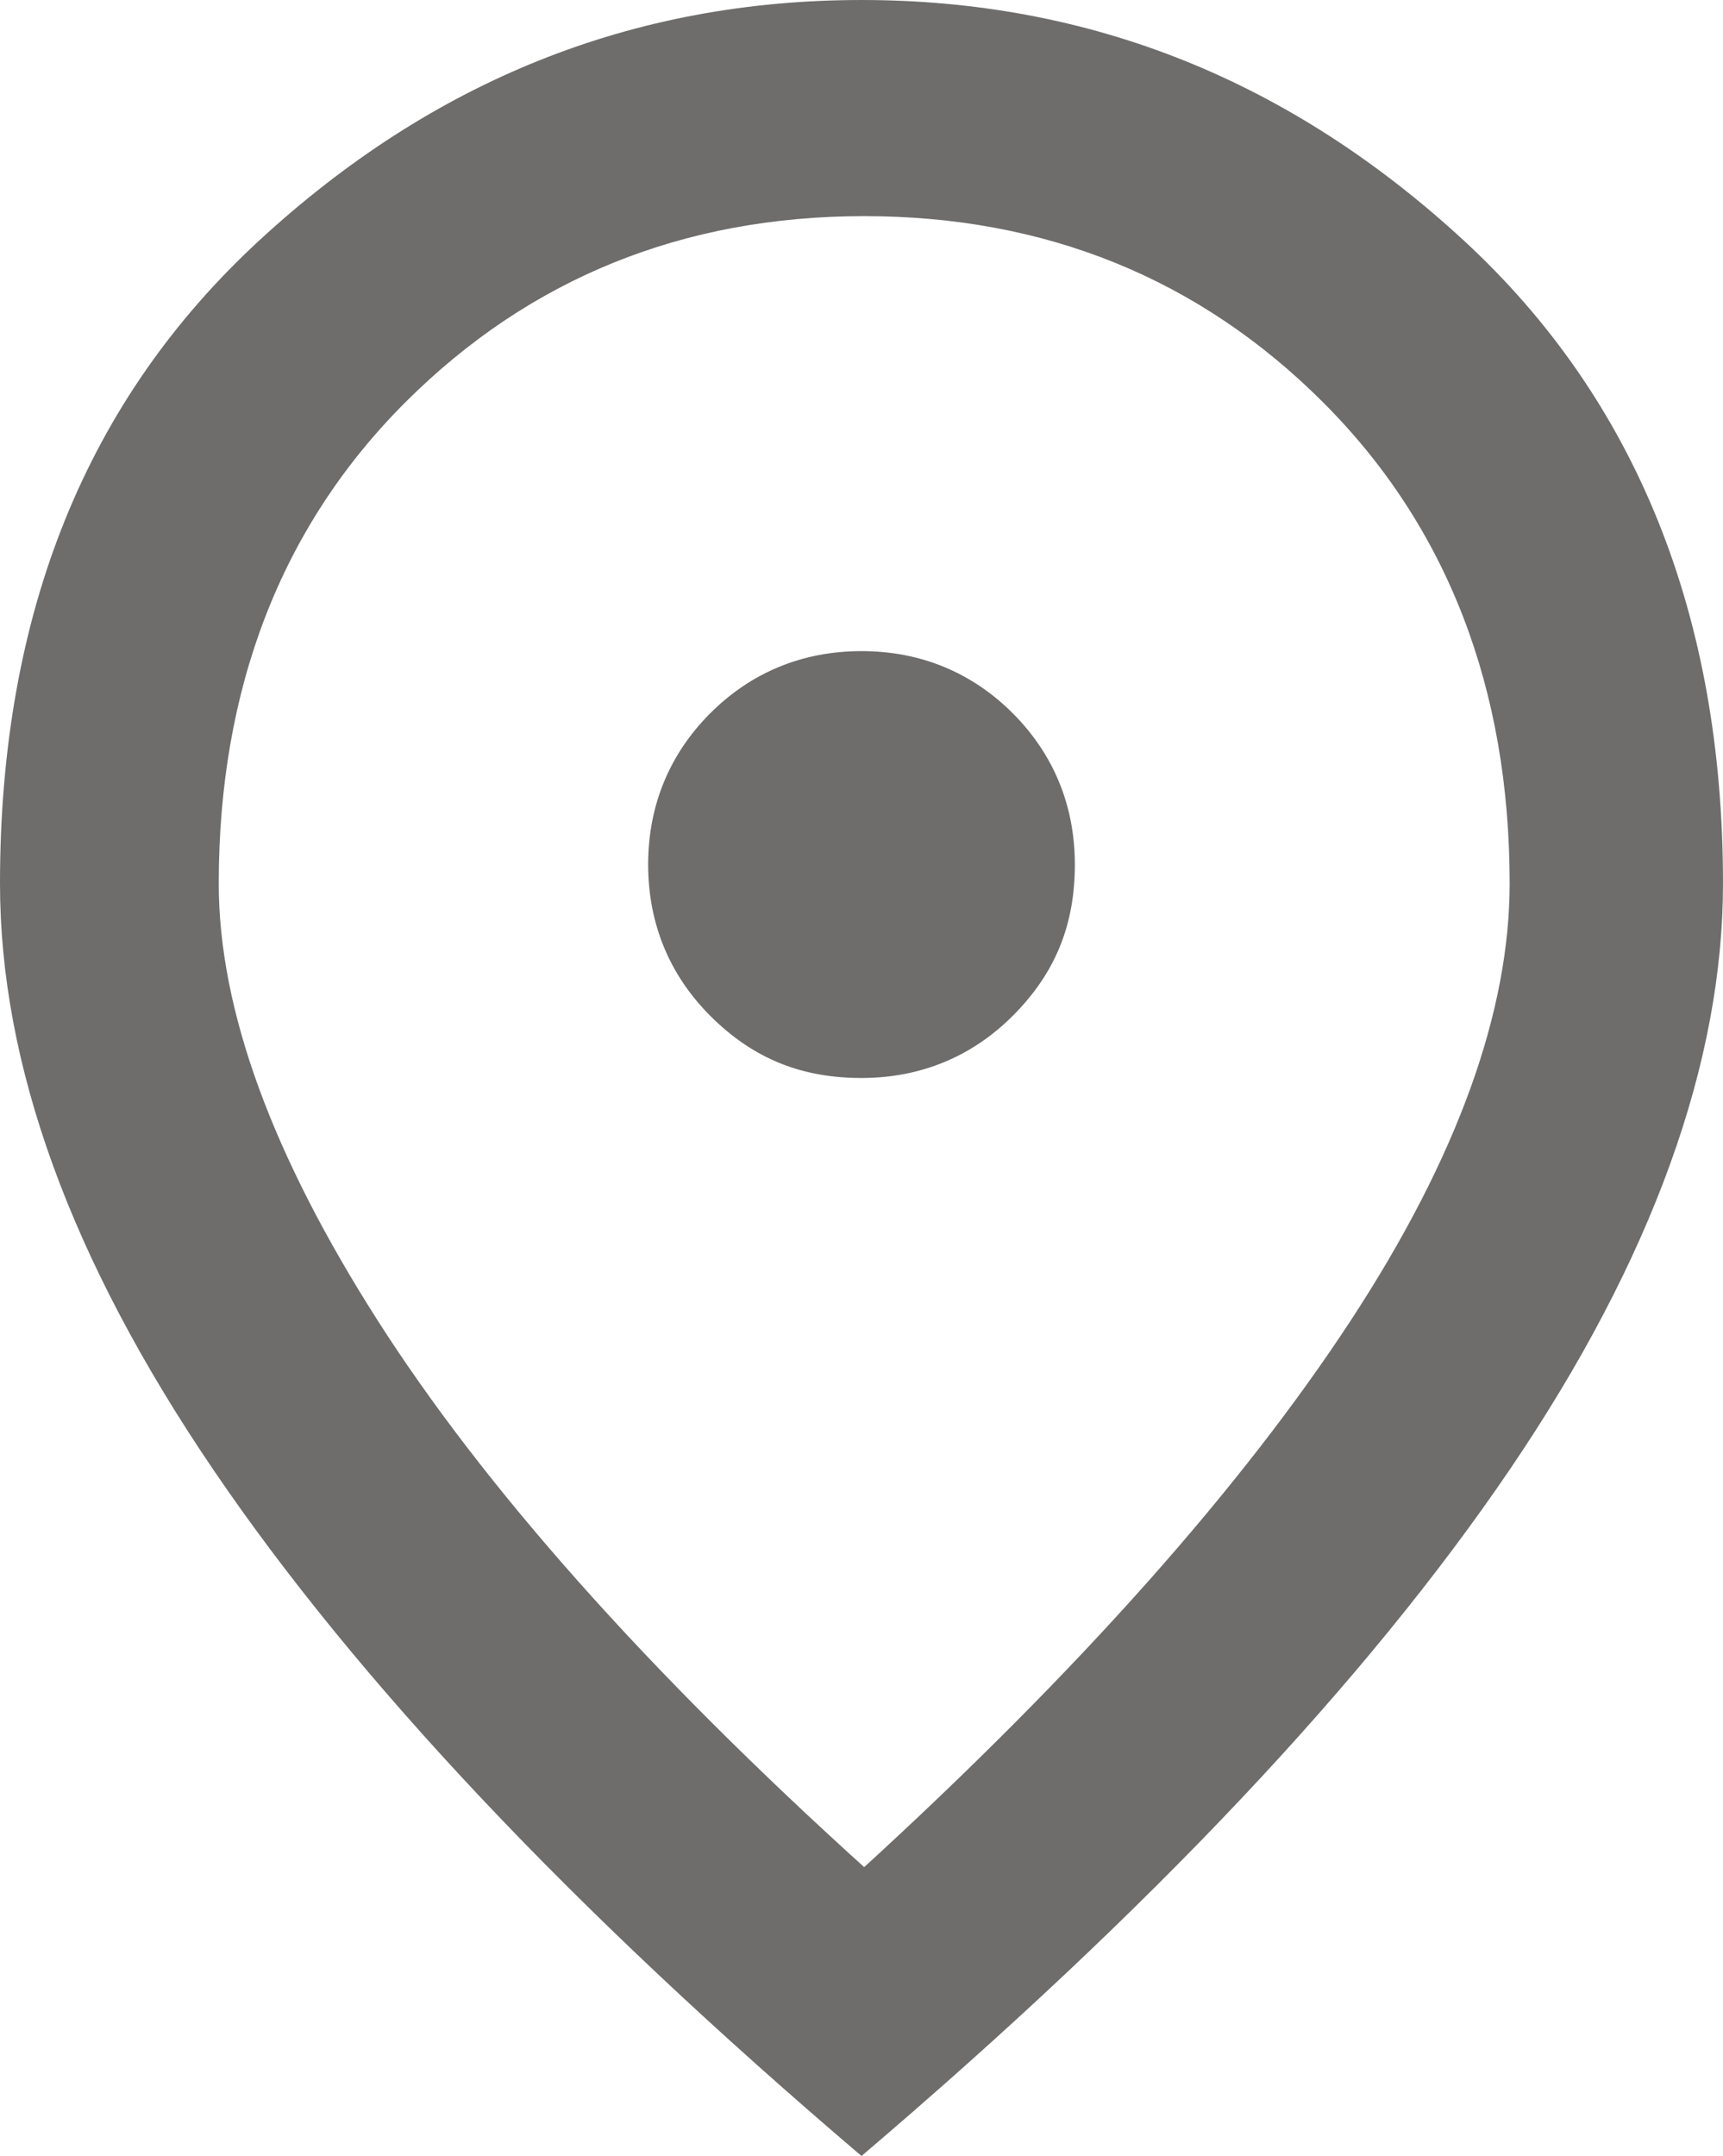 <?xml version="1.0" encoding="UTF-8"?>
<svg id="Capa_2" data-name="Capa 2" xmlns="http://www.w3.org/2000/svg" viewBox="0 0 6.38 7.98">
  <g id="Capa_1-2" data-name="Capa 1">
    <path d="M3.19,3.99c.22,0,.41-.08.56-.23.16-.16.23-.34.23-.56s-.08-.41-.23-.56-.34-.23-.56-.23-.41.08-.56.23-.23.34-.23.56.08.41.23.56c.16.16.34.23.56.23ZM3.19,6.92c.81-.74,1.41-1.42,1.81-2.03s.59-1.15.59-1.62c0-.72-.23-1.32-.69-1.78s-1.03-.69-1.7-.69-1.24.23-1.7.69-.69,1.06-.69,1.78c0,.47.2,1.01.59,1.62s.99,1.29,1.81,2.03ZM3.19,7.98c-1.07-.91-1.87-1.76-2.4-2.54s-.79-1.5-.79-2.17c0-1,.32-1.79.96-2.38.64-.59,1.38-.89,2.23-.89s1.59.3,2.23.89.96,1.39.96,2.38c0,.66-.26,1.39-.79,2.17s-1.33,1.63-2.4,2.54Z" fill="#6e6d6c"/>
  </g>
</svg>